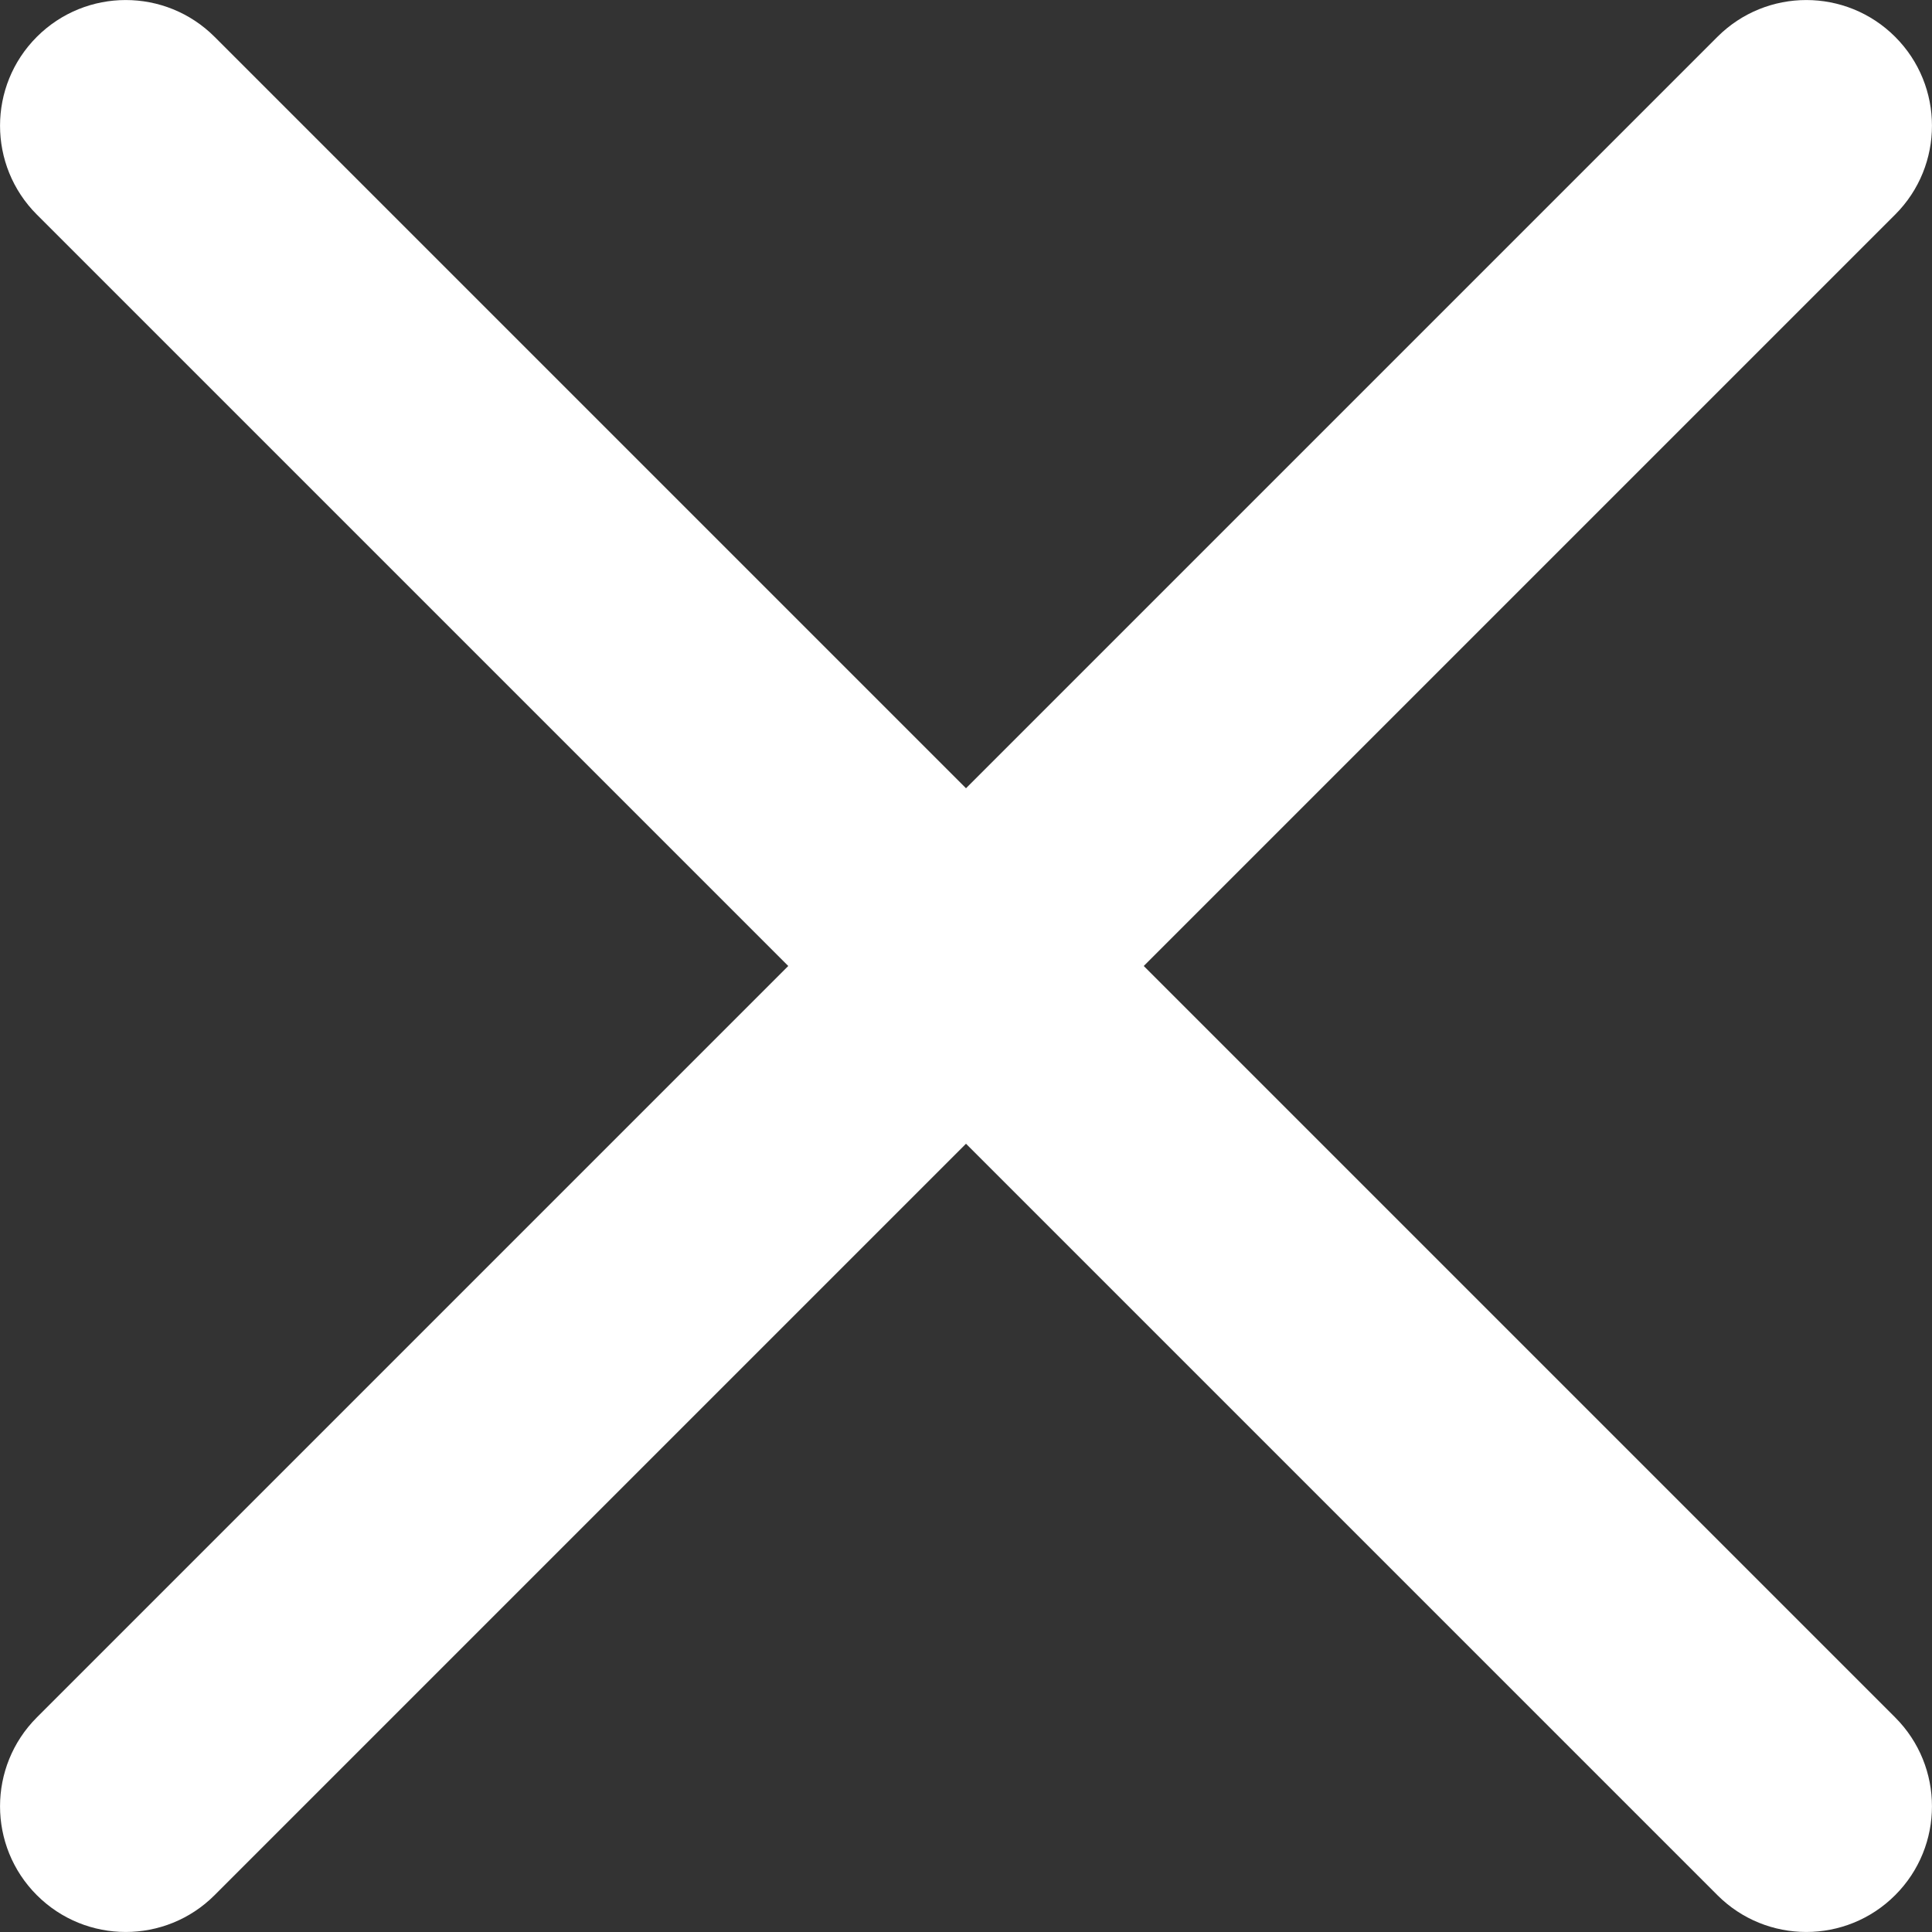 <?xml version="1.0" encoding="UTF-8"?>
<svg width="15px" height="15px" viewBox="0 0 15 15" version="1.1" xmlns="http://www.w3.org/2000/svg" xmlns:xlink="http://www.w3.org/1999/xlink">
    <rect x="0" y="0" width="15" height="15" fill="#333333" stroke="none"/>
    <!-- Generator: Sketch 50.2 (55047) - http://www.bohemiancoding.com/sketch -->
    <title>Combined Shape</title>
    <desc>Created with Sketch.</desc>
    <defs></defs>
    <g id="1.-Design-👀" stroke="none" stroke-width="1" fill="none" fill-rule="evenodd">
        <g id="1.1.-M-Ivnz.-Main.-Hamburger-overlay" transform="translate(-22, -28)" fill="#FFFFFF" fill-rule="nonzero">
            <g id="Group-15">
                <g id="Group-13" transform="translate(22, 20)">
                    <g id="Group" transform="translate(0, 8)">
                        <g id="Group-8">
                            <path d="M7.5,6.12 L13.334,0.286 C13.715,-0.095 14.333,-0.095 14.714,0.286 C15.095,0.667 15.095,1.285 14.714,1.666 L8.88,7.5 L14.714,13.334 C15.095,13.715 15.095,14.333 14.714,14.714 C14.333,15.095 13.715,15.095 13.334,14.714 L7.5,8.88 L1.666,14.714 C1.285,15.095 0.667,15.095 0.286,14.714 C-0.095,14.333 -0.095,13.715 0.286,13.334 L6.12,7.5 L0.286,1.666 C-0.095,1.285 -0.095,0.667 0.286,0.286 C0.667,-0.095 1.285,-0.095 1.666,0.286 L7.5,6.12 Z" id="Combined-Shape"></path>
                        </g>
                    </g>
                </g>
            </g>
        </g>
    </g>
</svg>